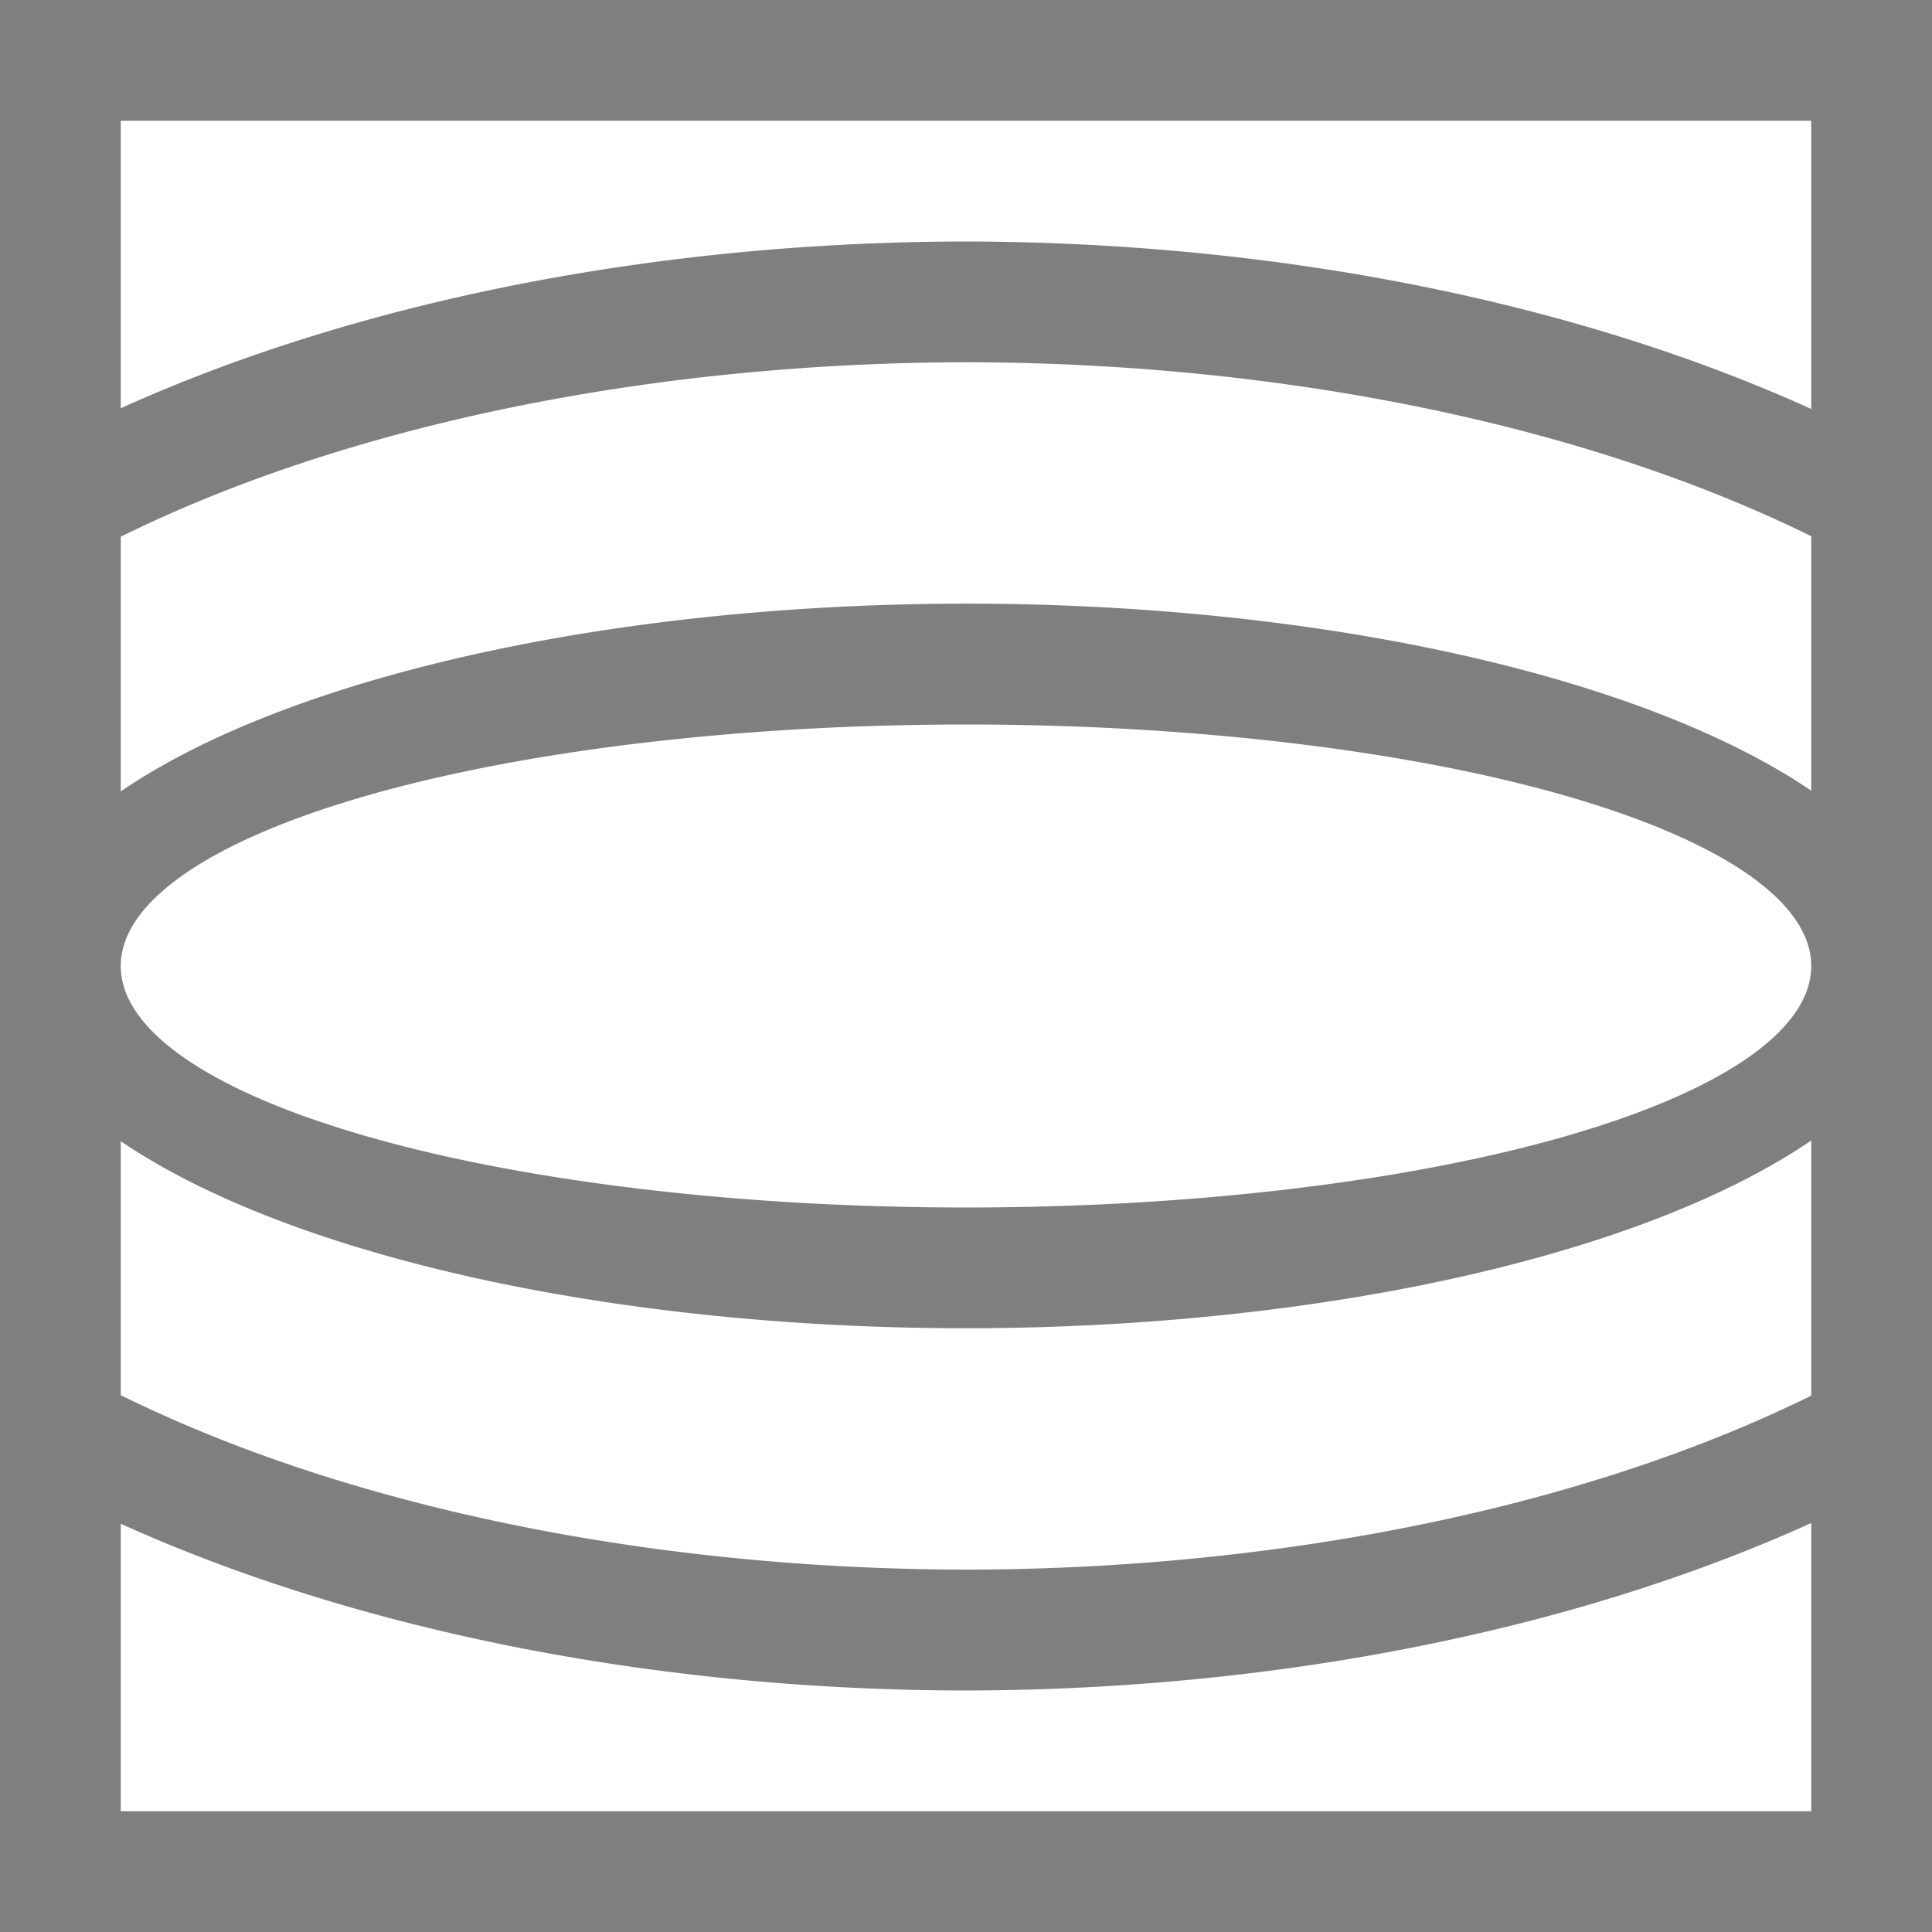<?xml version="1.0" encoding="UTF-8" standalone="no"?>
<!--Created with Inkscape (http://www.inkscape.org/)-->
<svg id="svg4355" xmlns:rdf="http://www.w3.org/1999/02/22-rdf-syntax-ns#" xmlns="http://www.w3.org/2000/svg" height="16" width="16" version="1.1" xmlns:cc="http://creativecommons.org/ns#" xmlns:dc="http://purl.org/dc/elements/1.1/">
 <defs id="defs4357">
 </defs>
 <g id="layer1" transform="translate(-544.57 -748.93)">
  <path id="path4155" opacity="0.5" d="m544.57 748.93v3.889 1.121 2.99 2.99 1.01 0.111 3.889h16v-3.893-0.107-1.01-2.99-2.99-1.117-3.893h-16zm1 1h14v2.387a11 6 0 0 0 -7 -1.387 11 6 0 0 0 -7 1.381v-2.381zm7 2a10 5 0 0 1 7 1.441v2.107a8 3 0 0 0 -7 -1.549 8 3 0 0 0 -7 1.555v-2.109a10 5 0 0 1 7 -1.445zm0 3a7 2 0 0 1 7 2 7 2 0 0 1 -7 2 7 2 0 0 1 -7 -2 7 2 0 0 1 7 -2zm7 3.445v2.113a10 5 0 0 1 -7 1.441 10 5 0 0 1 -7 -1.445v-2.103a8 3 0 0 0 7 1.549 8 3 0 0 0 7 -1.555zm0 3.168v2.387h-14v-2.381a11 6 0 0 0 7 1.381 11 6 0 0 0 7 -1.387z"/>
 </g>
</svg>
